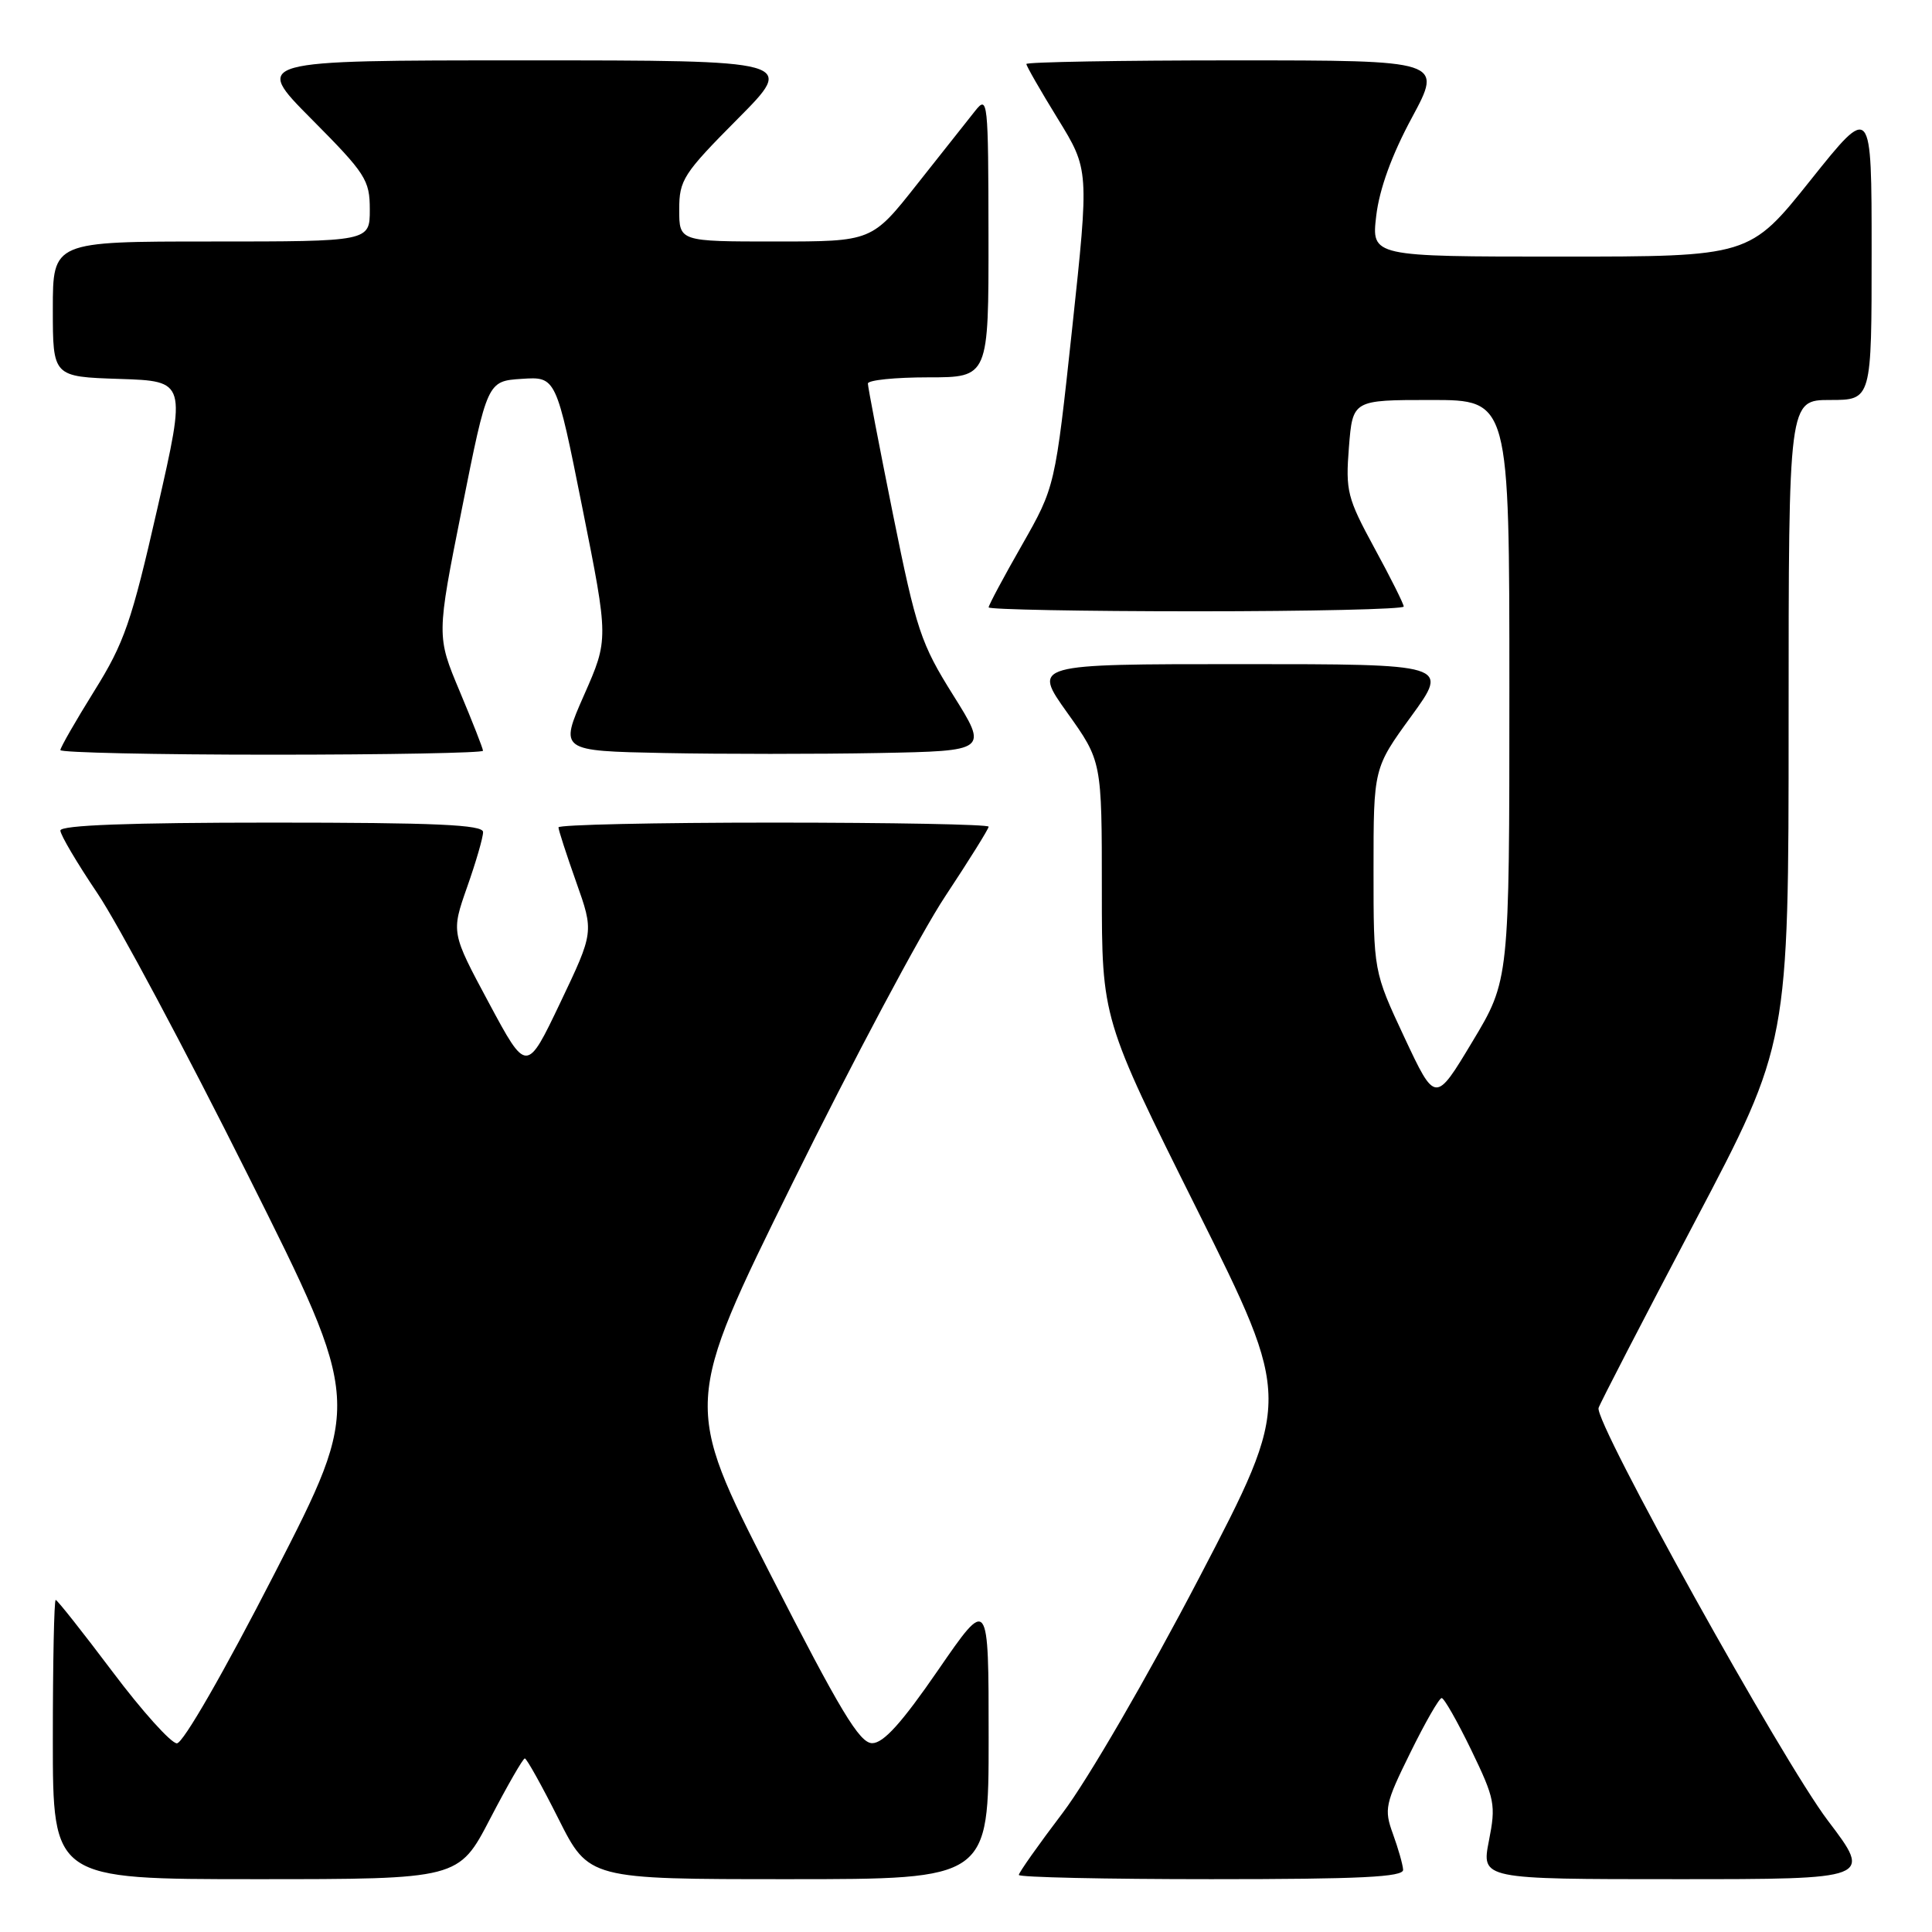 <?xml version="1.0" encoding="UTF-8" standalone="no"?>
<!DOCTYPE svg PUBLIC "-//W3C//DTD SVG 1.1//EN" "http://www.w3.org/Graphics/SVG/1.1/DTD/svg11.dtd" >
<svg xmlns="http://www.w3.org/2000/svg" xmlns:xlink="http://www.w3.org/1999/xlink" version="1.1" viewBox="0 0 256 256">
 <g >
 <path fill="currentColor"
d=" M 64.94 241.00 C 67.23 236.60 69.30 233.00 69.54 233.00 C 69.78 233.00 71.79 236.60 74.00 241.00 C 78.02 249.00 78.02 249.00 104.51 249.00 C 131.00 249.00 131.00 249.00 131.00 230.29 C 131.00 211.58 131.00 211.58 124.31 221.29 C 119.47 228.32 117.06 230.99 115.56 230.98 C 113.89 230.96 111.35 226.74 102.03 208.50 C 90.57 186.04 90.57 186.04 105.01 156.77 C 112.95 140.67 122.05 123.58 125.23 118.79 C 128.40 114.00 131.00 109.83 131.00 109.54 C 131.00 109.24 118.18 109.00 102.50 109.00 C 86.82 109.00 74.00 109.28 74.00 109.63 C 74.00 109.97 75.06 113.24 76.35 116.88 C 78.70 123.50 78.70 123.50 74.24 132.86 C 69.78 142.21 69.78 142.21 64.78 132.89 C 59.78 123.57 59.78 123.57 61.90 117.53 C 63.07 114.22 64.02 110.94 64.01 110.25 C 64.00 109.28 57.73 109.00 36.00 109.00 C 17.19 109.00 8.00 109.34 8.00 110.05 C 8.00 110.62 10.21 114.36 12.90 118.35 C 15.60 122.35 24.59 139.18 32.88 155.77 C 47.97 185.92 47.97 185.92 36.40 208.46 C 29.66 221.60 24.25 231.00 23.44 231.00 C 22.67 231.00 18.82 226.72 14.90 221.50 C 10.97 216.28 7.59 212.00 7.38 212.00 C 7.17 212.00 7.00 220.32 7.00 230.50 C 7.00 249.00 7.00 249.00 33.89 249.00 C 60.78 249.00 60.78 249.00 64.94 241.00 Z  M 185.92 247.75 C 185.88 247.06 185.27 244.93 184.57 243.00 C 183.38 239.73 183.53 239.02 186.87 232.25 C 188.83 228.26 190.70 225.00 191.03 225.00 C 191.35 225.00 193.12 228.11 194.96 231.91 C 198.08 238.37 198.23 239.15 197.29 243.91 C 196.29 249.00 196.29 249.00 222.19 249.00 C 248.09 249.00 248.09 249.00 242.21 241.25 C 236.16 233.27 211.25 188.45 211.82 186.56 C 211.99 185.98 217.73 174.88 224.57 161.90 C 237.00 138.30 237.00 138.30 237.00 95.65 C 237.00 53.00 237.00 53.00 242.50 53.00 C 248.00 53.00 248.00 53.00 248.00 33.37 C 248.00 13.74 248.00 13.74 239.91 23.87 C 231.82 34.00 231.82 34.00 206.77 34.00 C 181.72 34.00 181.72 34.00 182.36 28.58 C 182.78 25.04 184.42 20.52 187.09 15.58 C 191.17 8.00 191.17 8.00 163.59 8.00 C 148.41 8.00 136.00 8.22 136.00 8.48 C 136.00 8.75 137.87 12.01 140.16 15.73 C 144.32 22.50 144.32 22.50 142.07 43.50 C 139.81 64.50 139.81 64.50 135.41 72.23 C 132.98 76.48 131.00 80.19 131.00 80.48 C 131.00 80.76 143.38 81.00 158.50 81.00 C 173.62 81.00 186.00 80.72 186.00 80.37 C 186.00 80.03 184.26 76.54 182.12 72.62 C 178.52 65.99 178.28 65.07 178.74 59.25 C 179.24 53.00 179.24 53.00 189.62 53.00 C 200.00 53.00 200.00 53.00 200.00 91.44 C 200.00 129.88 200.00 129.88 195.09 138.04 C 190.19 146.20 190.19 146.20 186.09 137.46 C 182.00 128.72 182.00 128.72 182.00 115.25 C 182.00 101.78 182.00 101.78 187.01 94.89 C 192.02 88.00 192.02 88.00 164.42 88.00 C 136.82 88.00 136.82 88.00 141.41 94.43 C 146.00 100.86 146.00 100.86 146.00 117.92 C 146.00 134.99 146.00 134.99 158.60 160.24 C 171.19 185.50 171.19 185.50 158.93 209.00 C 152.01 222.26 144.12 235.85 140.83 240.19 C 137.62 244.42 135.00 248.13 135.00 248.44 C 135.00 248.75 146.47 249.00 160.50 249.00 C 180.27 249.00 185.98 248.72 185.92 247.75 Z  M 64.00 99.48 C 64.00 99.19 62.61 95.65 60.92 91.62 C 57.84 84.28 57.84 84.28 61.21 67.39 C 64.58 50.50 64.58 50.50 69.14 50.20 C 73.69 49.90 73.69 49.90 77.17 67.31 C 80.65 84.71 80.65 84.71 77.39 92.10 C 74.13 99.50 74.13 99.50 88.00 99.78 C 95.63 99.93 108.42 99.93 116.41 99.78 C 130.93 99.50 130.93 99.50 126.30 92.11 C 122.02 85.28 121.42 83.48 118.33 68.18 C 116.50 59.09 115.00 51.27 115.00 50.82 C 115.00 50.37 118.60 50.00 123.00 50.00 C 131.00 50.00 131.00 50.00 130.98 31.25 C 130.96 13.31 130.88 12.59 129.23 14.67 C 128.28 15.87 124.81 20.26 121.51 24.42 C 115.53 32.00 115.53 32.00 102.76 32.00 C 90.00 32.00 90.00 32.00 90.00 27.77 C 90.00 23.84 90.54 23.01 97.73 15.77 C 105.45 8.00 105.45 8.00 69.50 8.00 C 33.55 8.00 33.55 8.00 41.27 15.77 C 48.46 23.01 49.00 23.84 49.00 27.77 C 49.00 32.00 49.00 32.00 28.00 32.00 C 7.00 32.00 7.00 32.00 7.00 40.96 C 7.00 49.92 7.00 49.92 15.85 50.21 C 24.70 50.50 24.70 50.50 20.84 67.43 C 17.43 82.40 16.47 85.19 12.49 91.56 C 10.02 95.53 8.00 99.05 8.00 99.39 C 8.00 99.72 20.60 100.00 36.00 100.00 C 51.40 100.00 64.00 99.76 64.00 99.48 Z "/>
</g>
</svg>